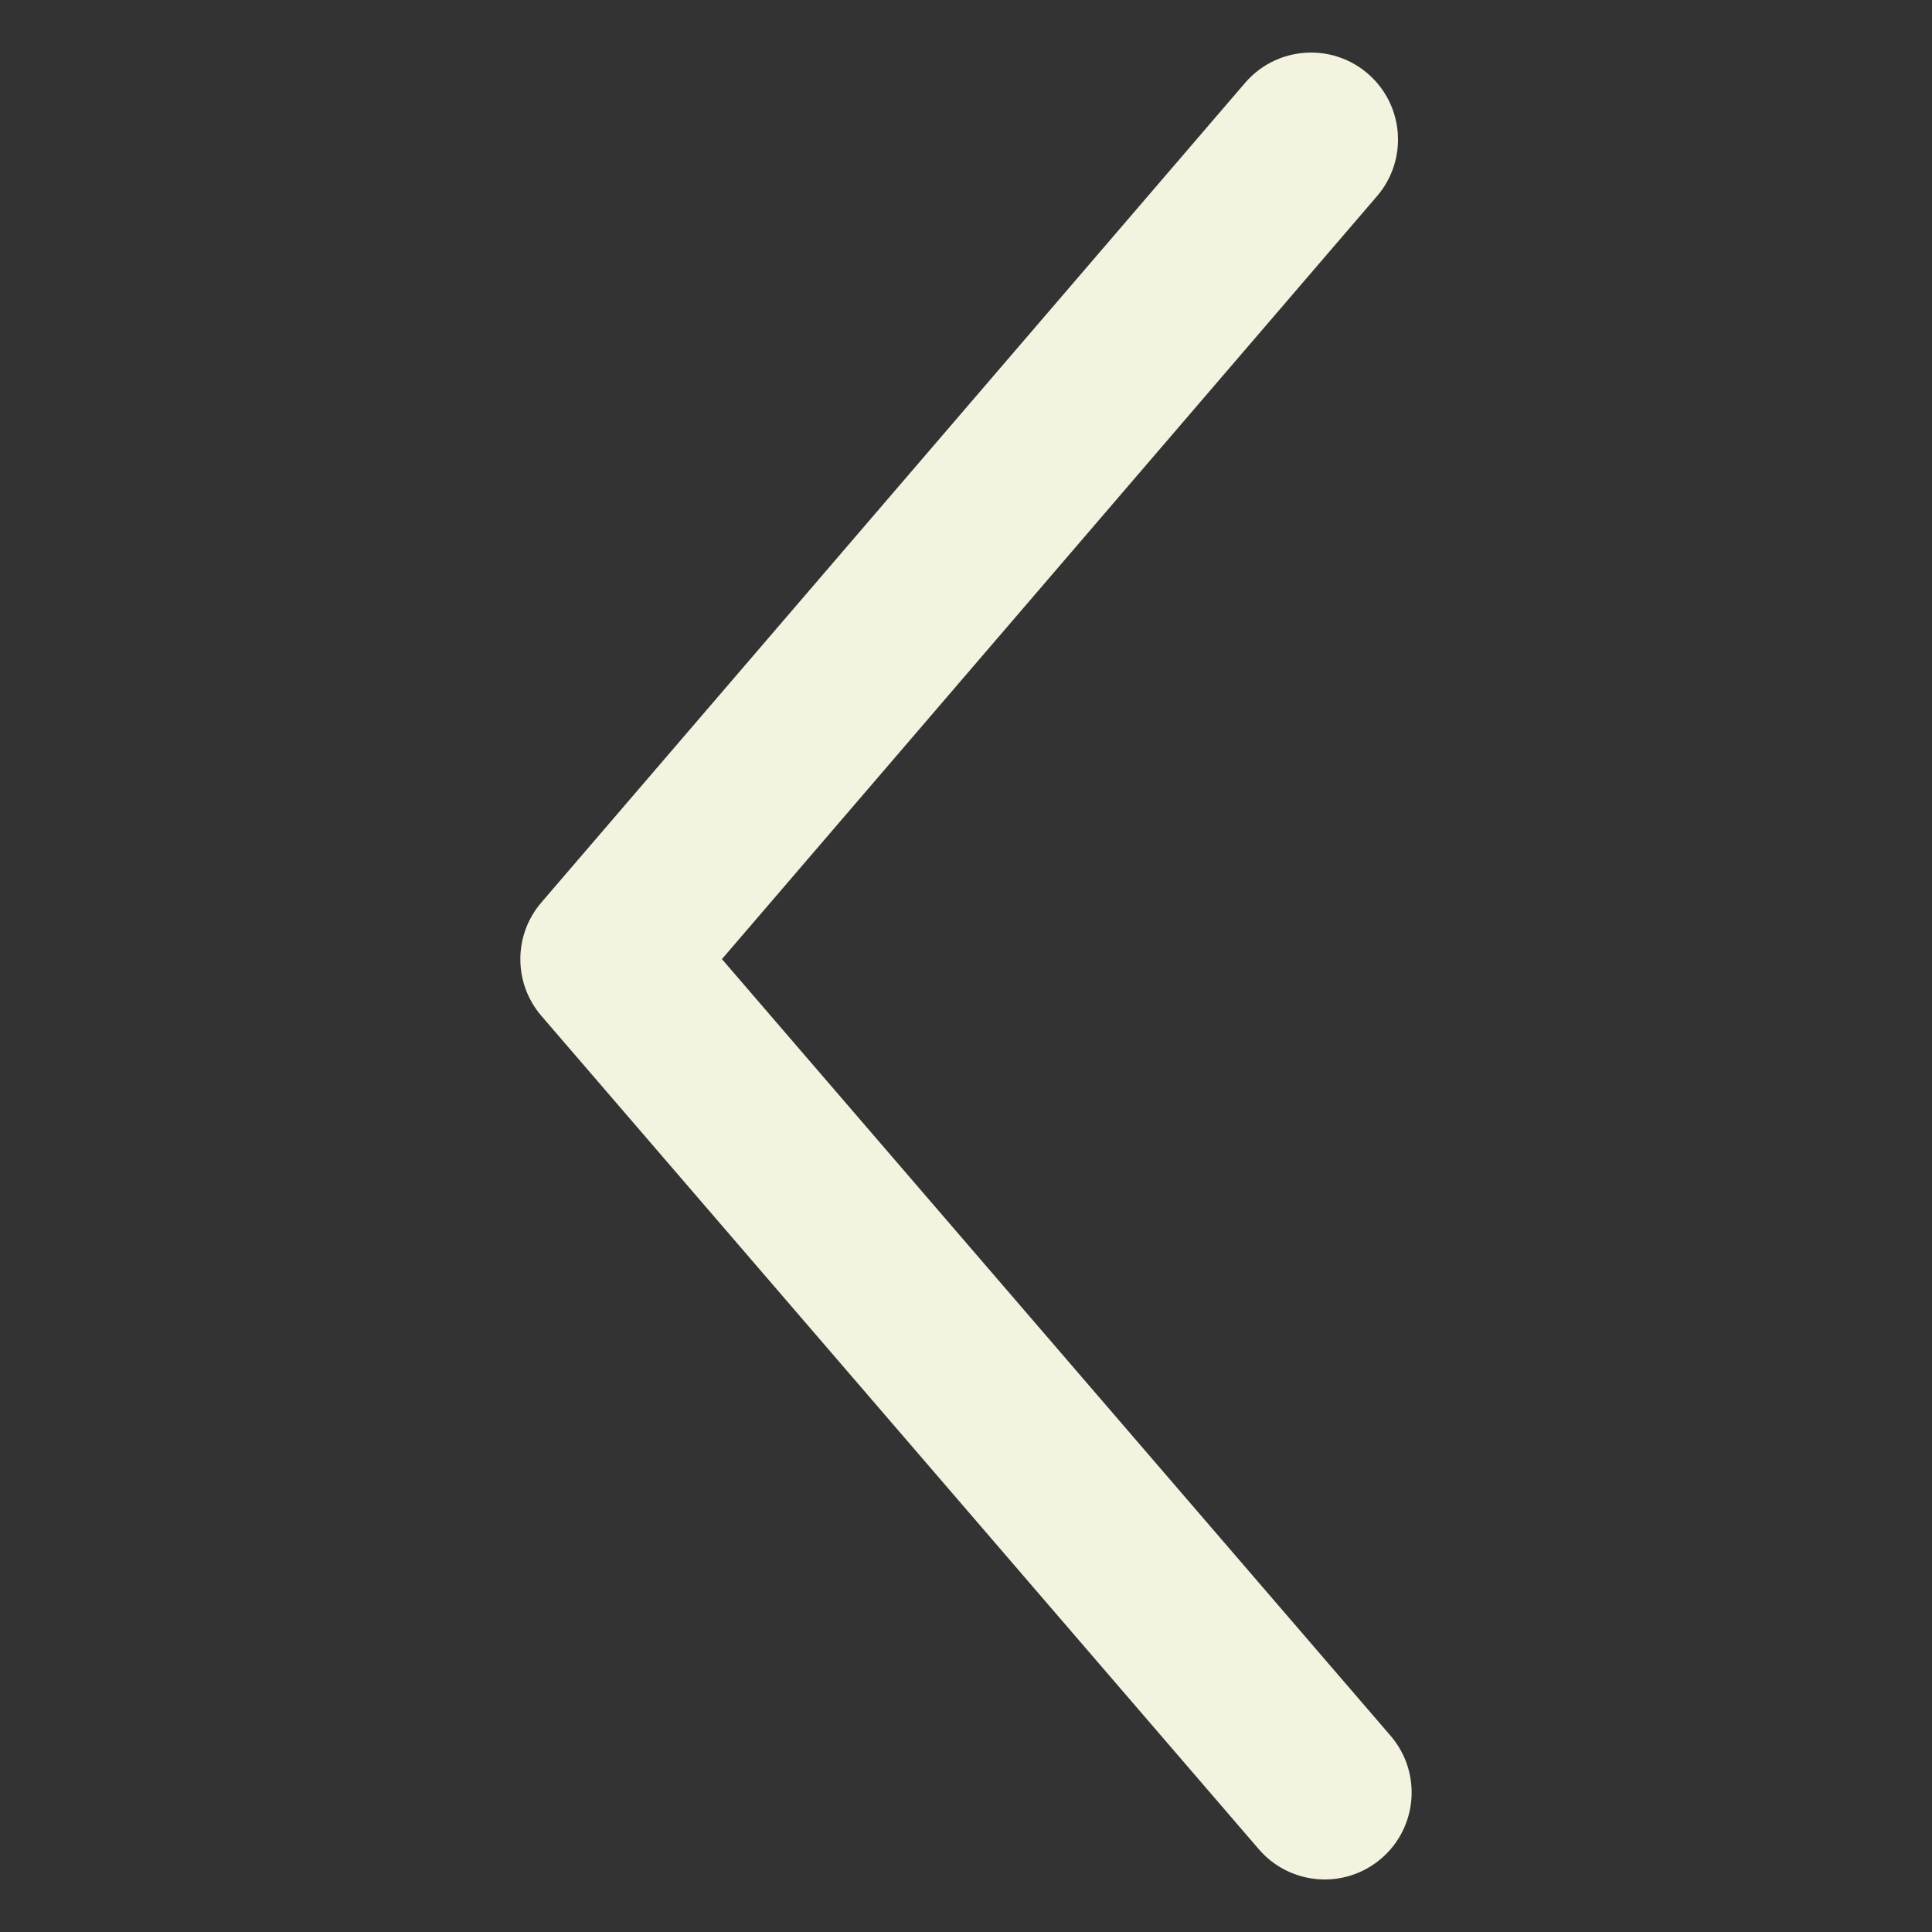 <?xml version="1.0" encoding="utf-8"?>
<!-- Generator: Adobe Illustrator 15.0.0, SVG Export Plug-In . SVG Version: 6.00 Build 0)  -->
<!DOCTYPE svg PUBLIC "-//W3C//DTD SVG 1.1//EN" "http://www.w3.org/Graphics/SVG/1.1/DTD/svg11.dtd">
<svg version="1.1" id="Layer_1" xmlns="http://www.w3.org/2000/svg" xmlns:xlink="http://www.w3.org/1999/xlink" x="0px" y="0px"
	 width="100px" height="100px" viewBox="0 0 100 100" enable-background="new 0 0 100 100" xml:space="preserve">
<rect x="0" y="0" width="100" height="100" fill="#333333" stroke="none"/>
<g>
	<path fill="#F3F3E0" d="M67.862,2.721c1.038,0,2.08,0.356,2.93,1.086c1.885,1.619,2.102,4.46,0.482,6.346l-33.907,39.49
		l34.61,40.201c1.621,1.884,1.409,4.726-0.475,6.347c-1.883,1.622-4.725,1.409-6.346-0.475L28.022,52.582
		c-1.451-1.686-1.453-4.179-0.004-5.867L64.446,4.289C65.336,3.253,66.596,2.721,67.862,2.721z"/>
</g>
</svg>
